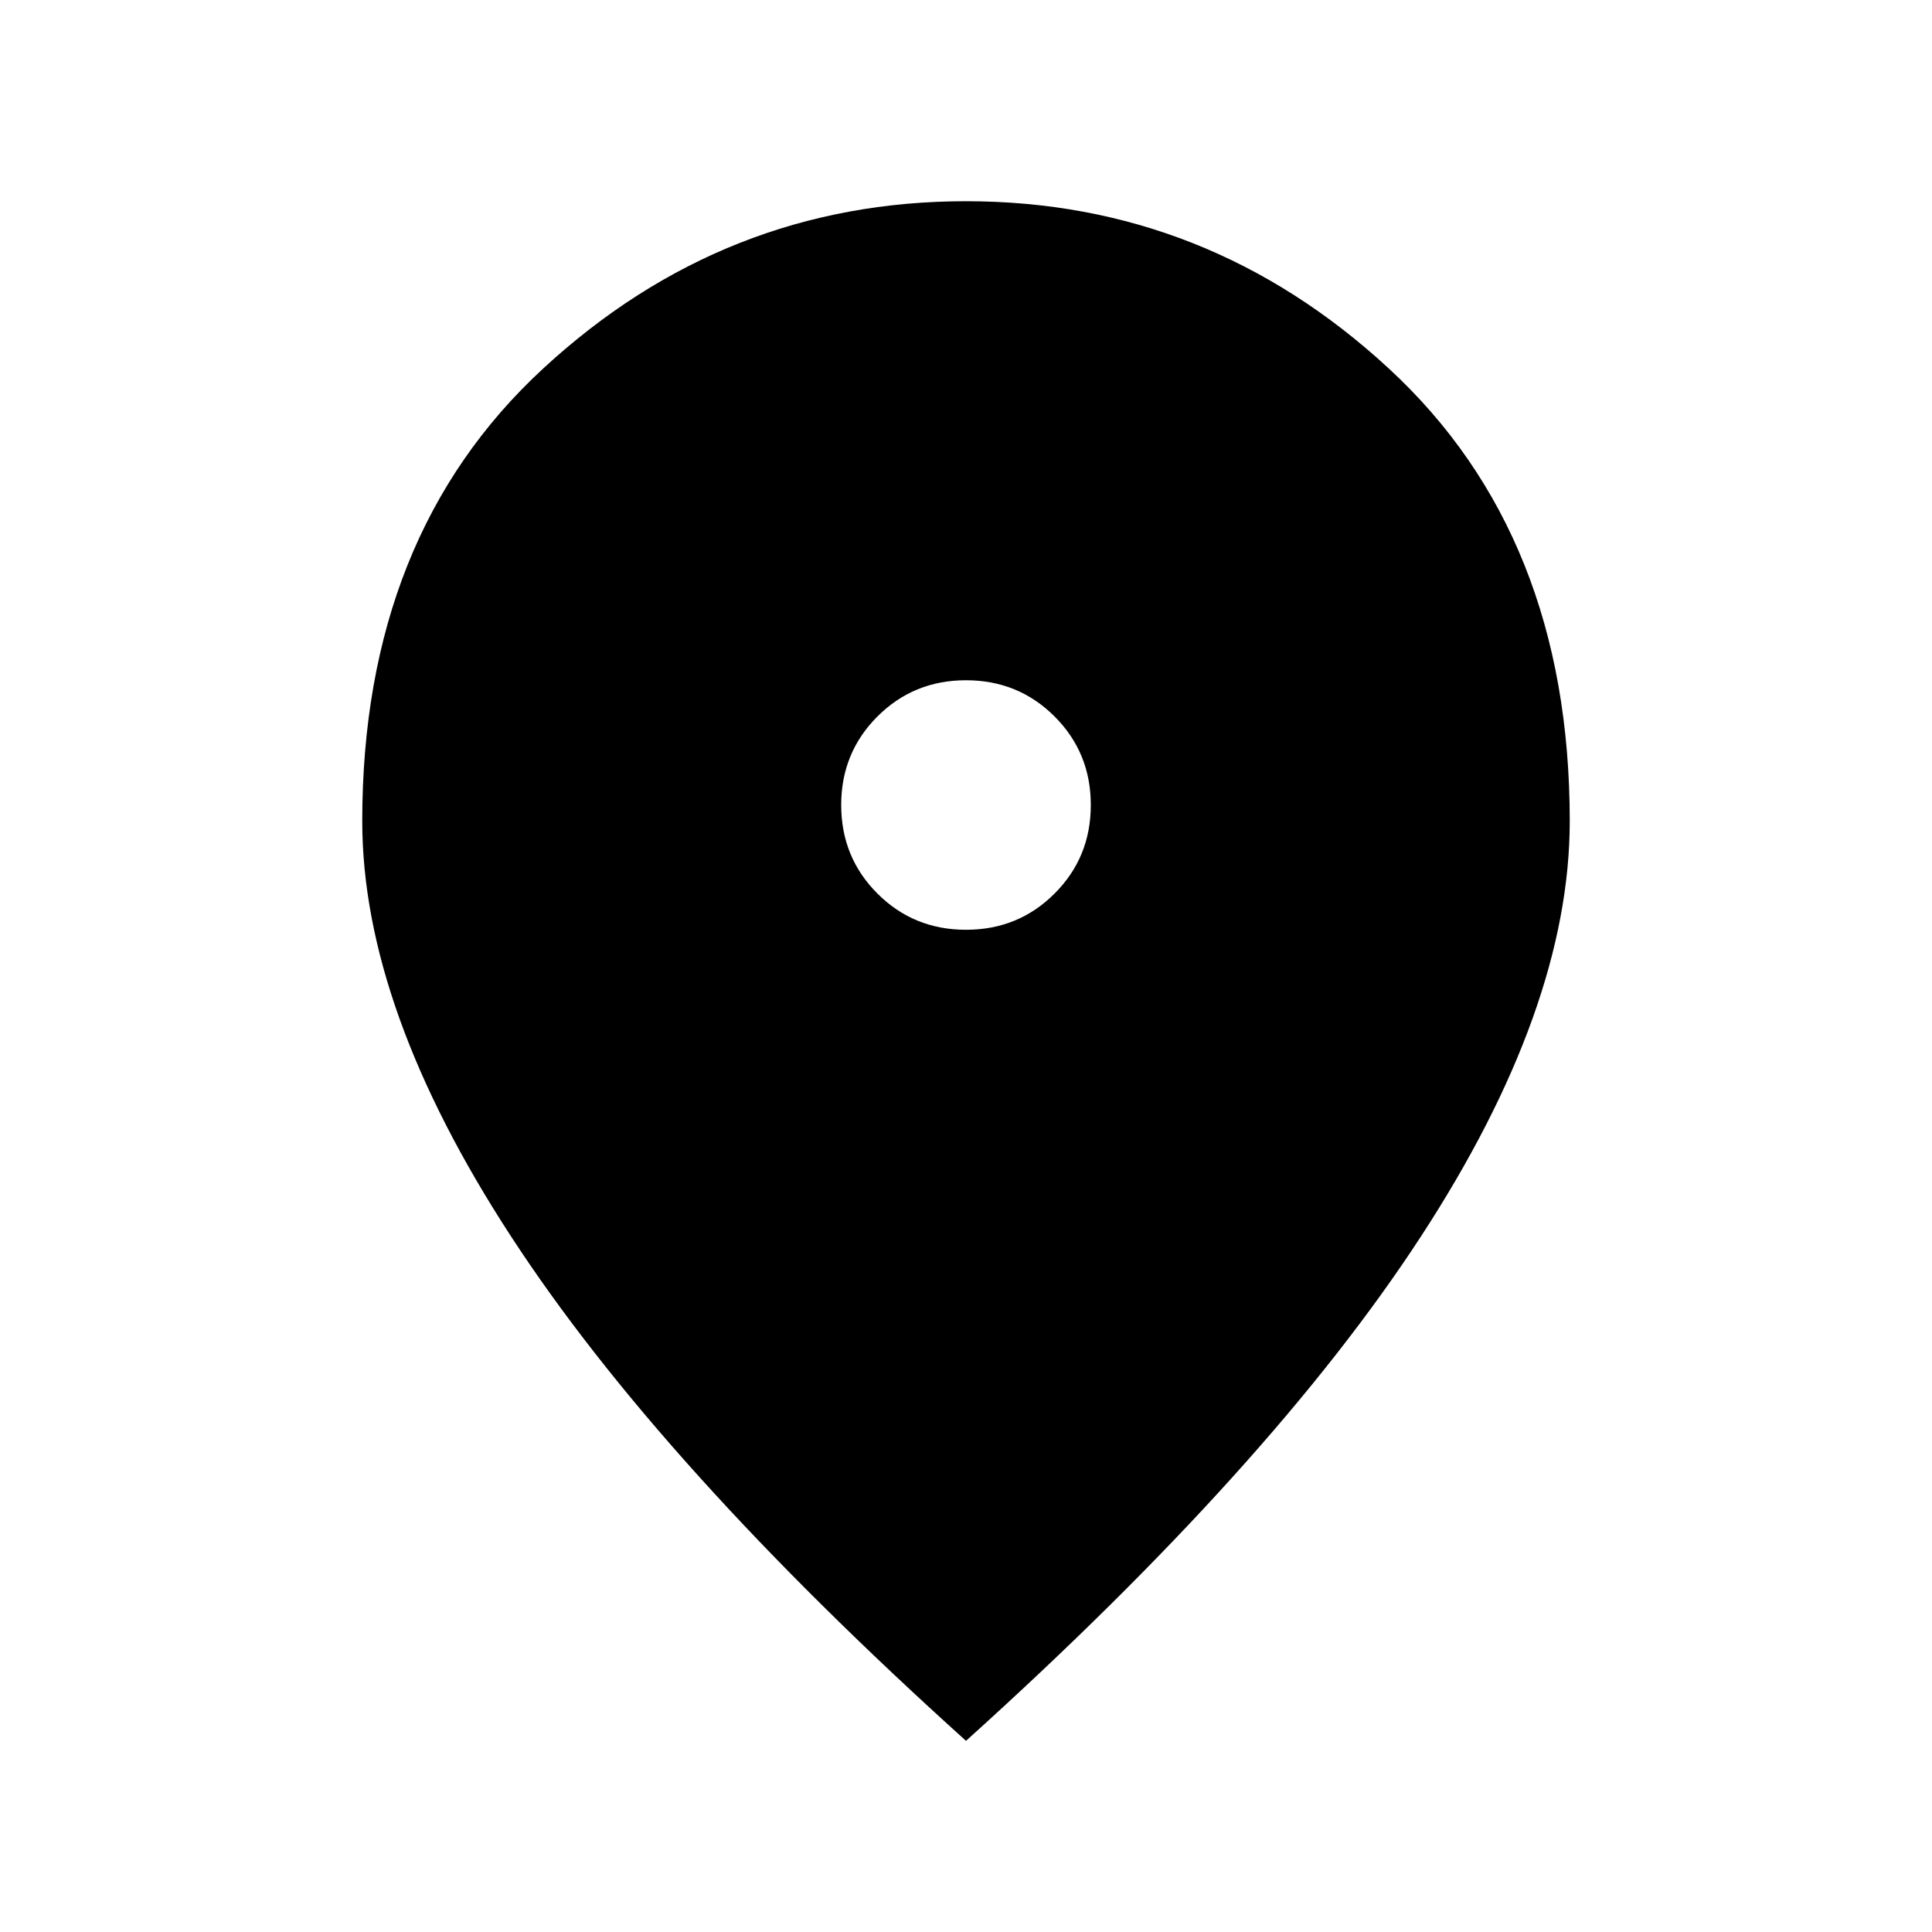 <svg xmlns="http://www.w3.org/2000/svg" height="20" width="20"><path d="M10 9.625q.542 0 .917-.375t.375-.917q0-.541-.375-.916T10 7.042q-.542 0-.917.375t-.375.916q0 .542.375.917t.917.375Zm0 8.396q-3.167-2.854-4.708-5.219Q3.75 10.438 3.75 8.5q0-2.958 1.875-4.687Q7.5 2.083 10 2.083t4.375 1.73Q16.25 5.542 16.25 8.5q0 1.938-1.542 4.302-1.541 2.365-4.708 5.219Z"/></svg>